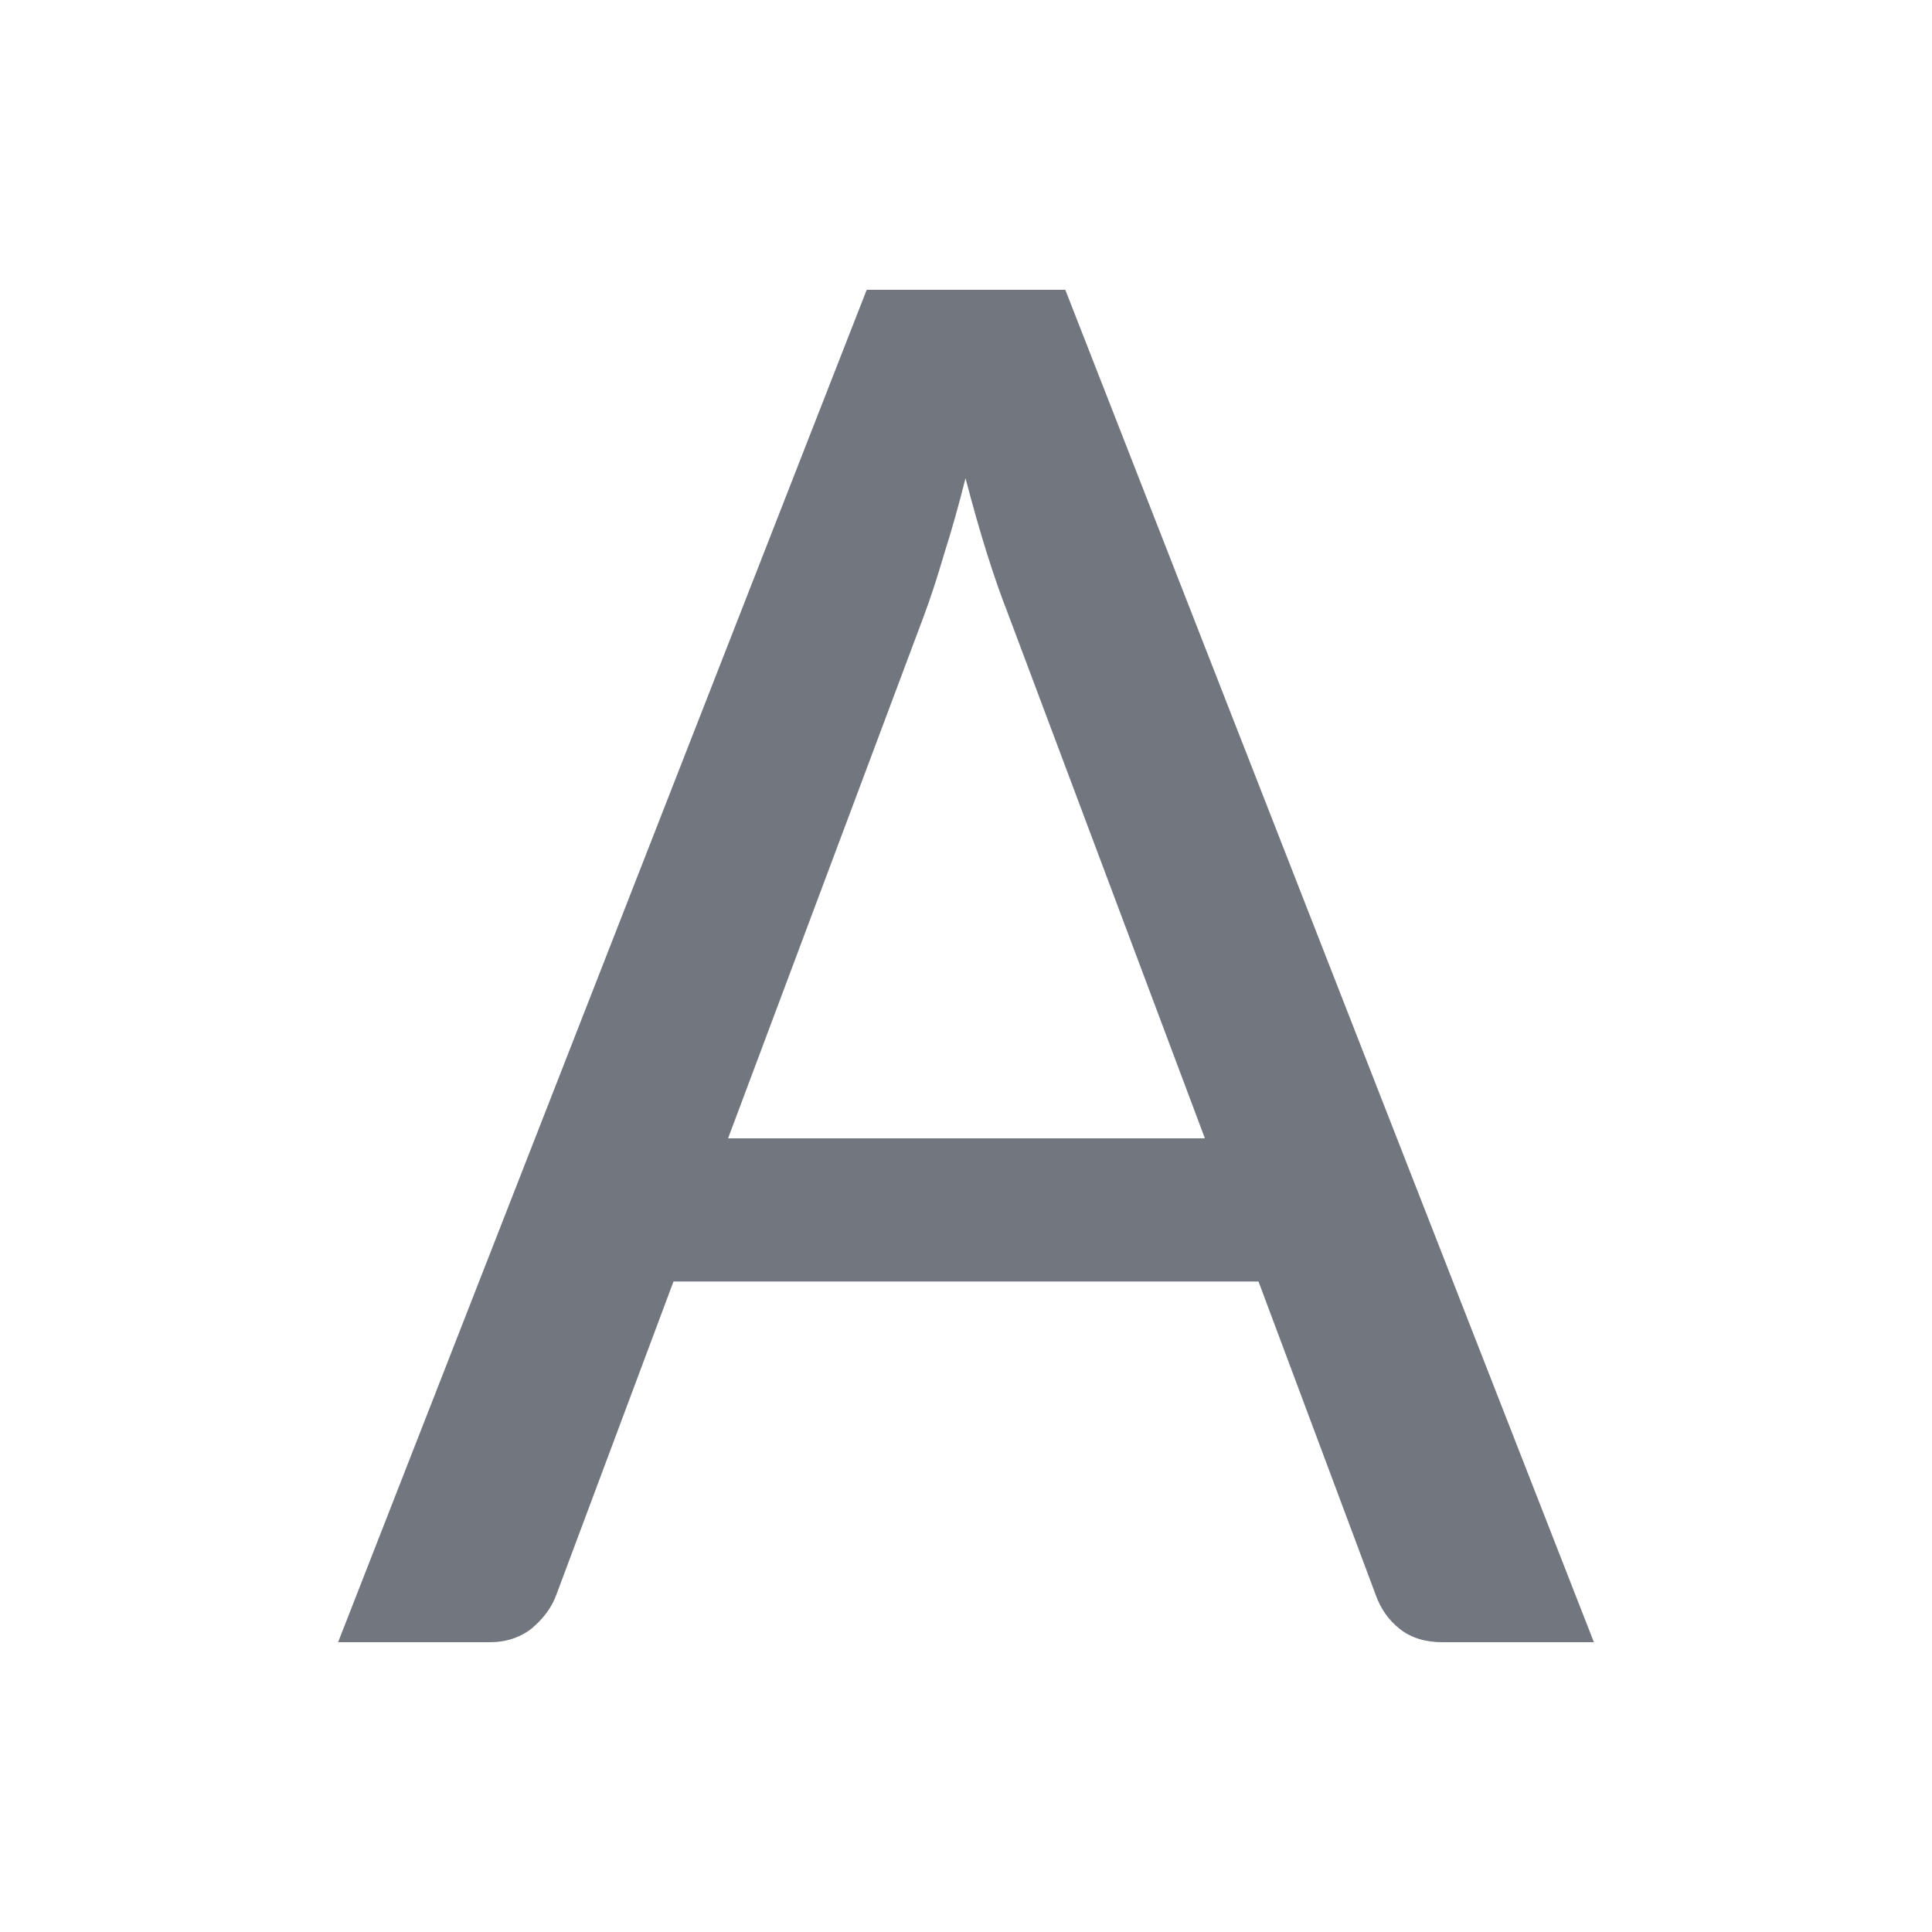 <svg viewBox="0 0 20 20" fill="none" xmlns="http://www.w3.org/2000/svg">
<path d="M12.473 11.784L10.435 6.354C10.289 5.983 10.142 5.515 9.995 4.95C9.925 5.229 9.852 5.489 9.775 5.73C9.705 5.97 9.635 6.185 9.565 6.373L7.537 11.784H12.473ZM16.5 17H14.931C14.753 17 14.606 16.954 14.491 16.863C14.376 16.773 14.293 16.655 14.242 16.512L13.028 13.266H6.972L5.758 16.512C5.713 16.636 5.63 16.75 5.509 16.854C5.388 16.951 5.241 17 5.069 17H3.5L8.972 3H11.028L16.5 17Z" fill="#72767E"/>
</svg>
